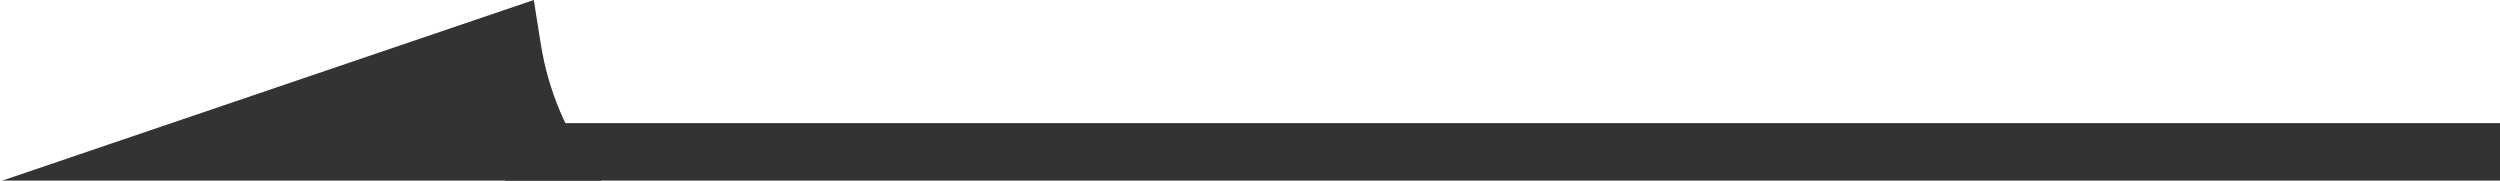 <svg width="609" height="44" viewBox="0 0 609 44" fill="none" xmlns="http://www.w3.org/2000/svg">
<path d="M130.028 0L131.762 10.857C133.56 22.115 138.081 32.764 144.932 41.877L146.528 44H0.528L130.028 0Z" fill="#333333"/>
<rect x="123" y="30" width="486" height="14" fill="#333333"/>
</svg>
